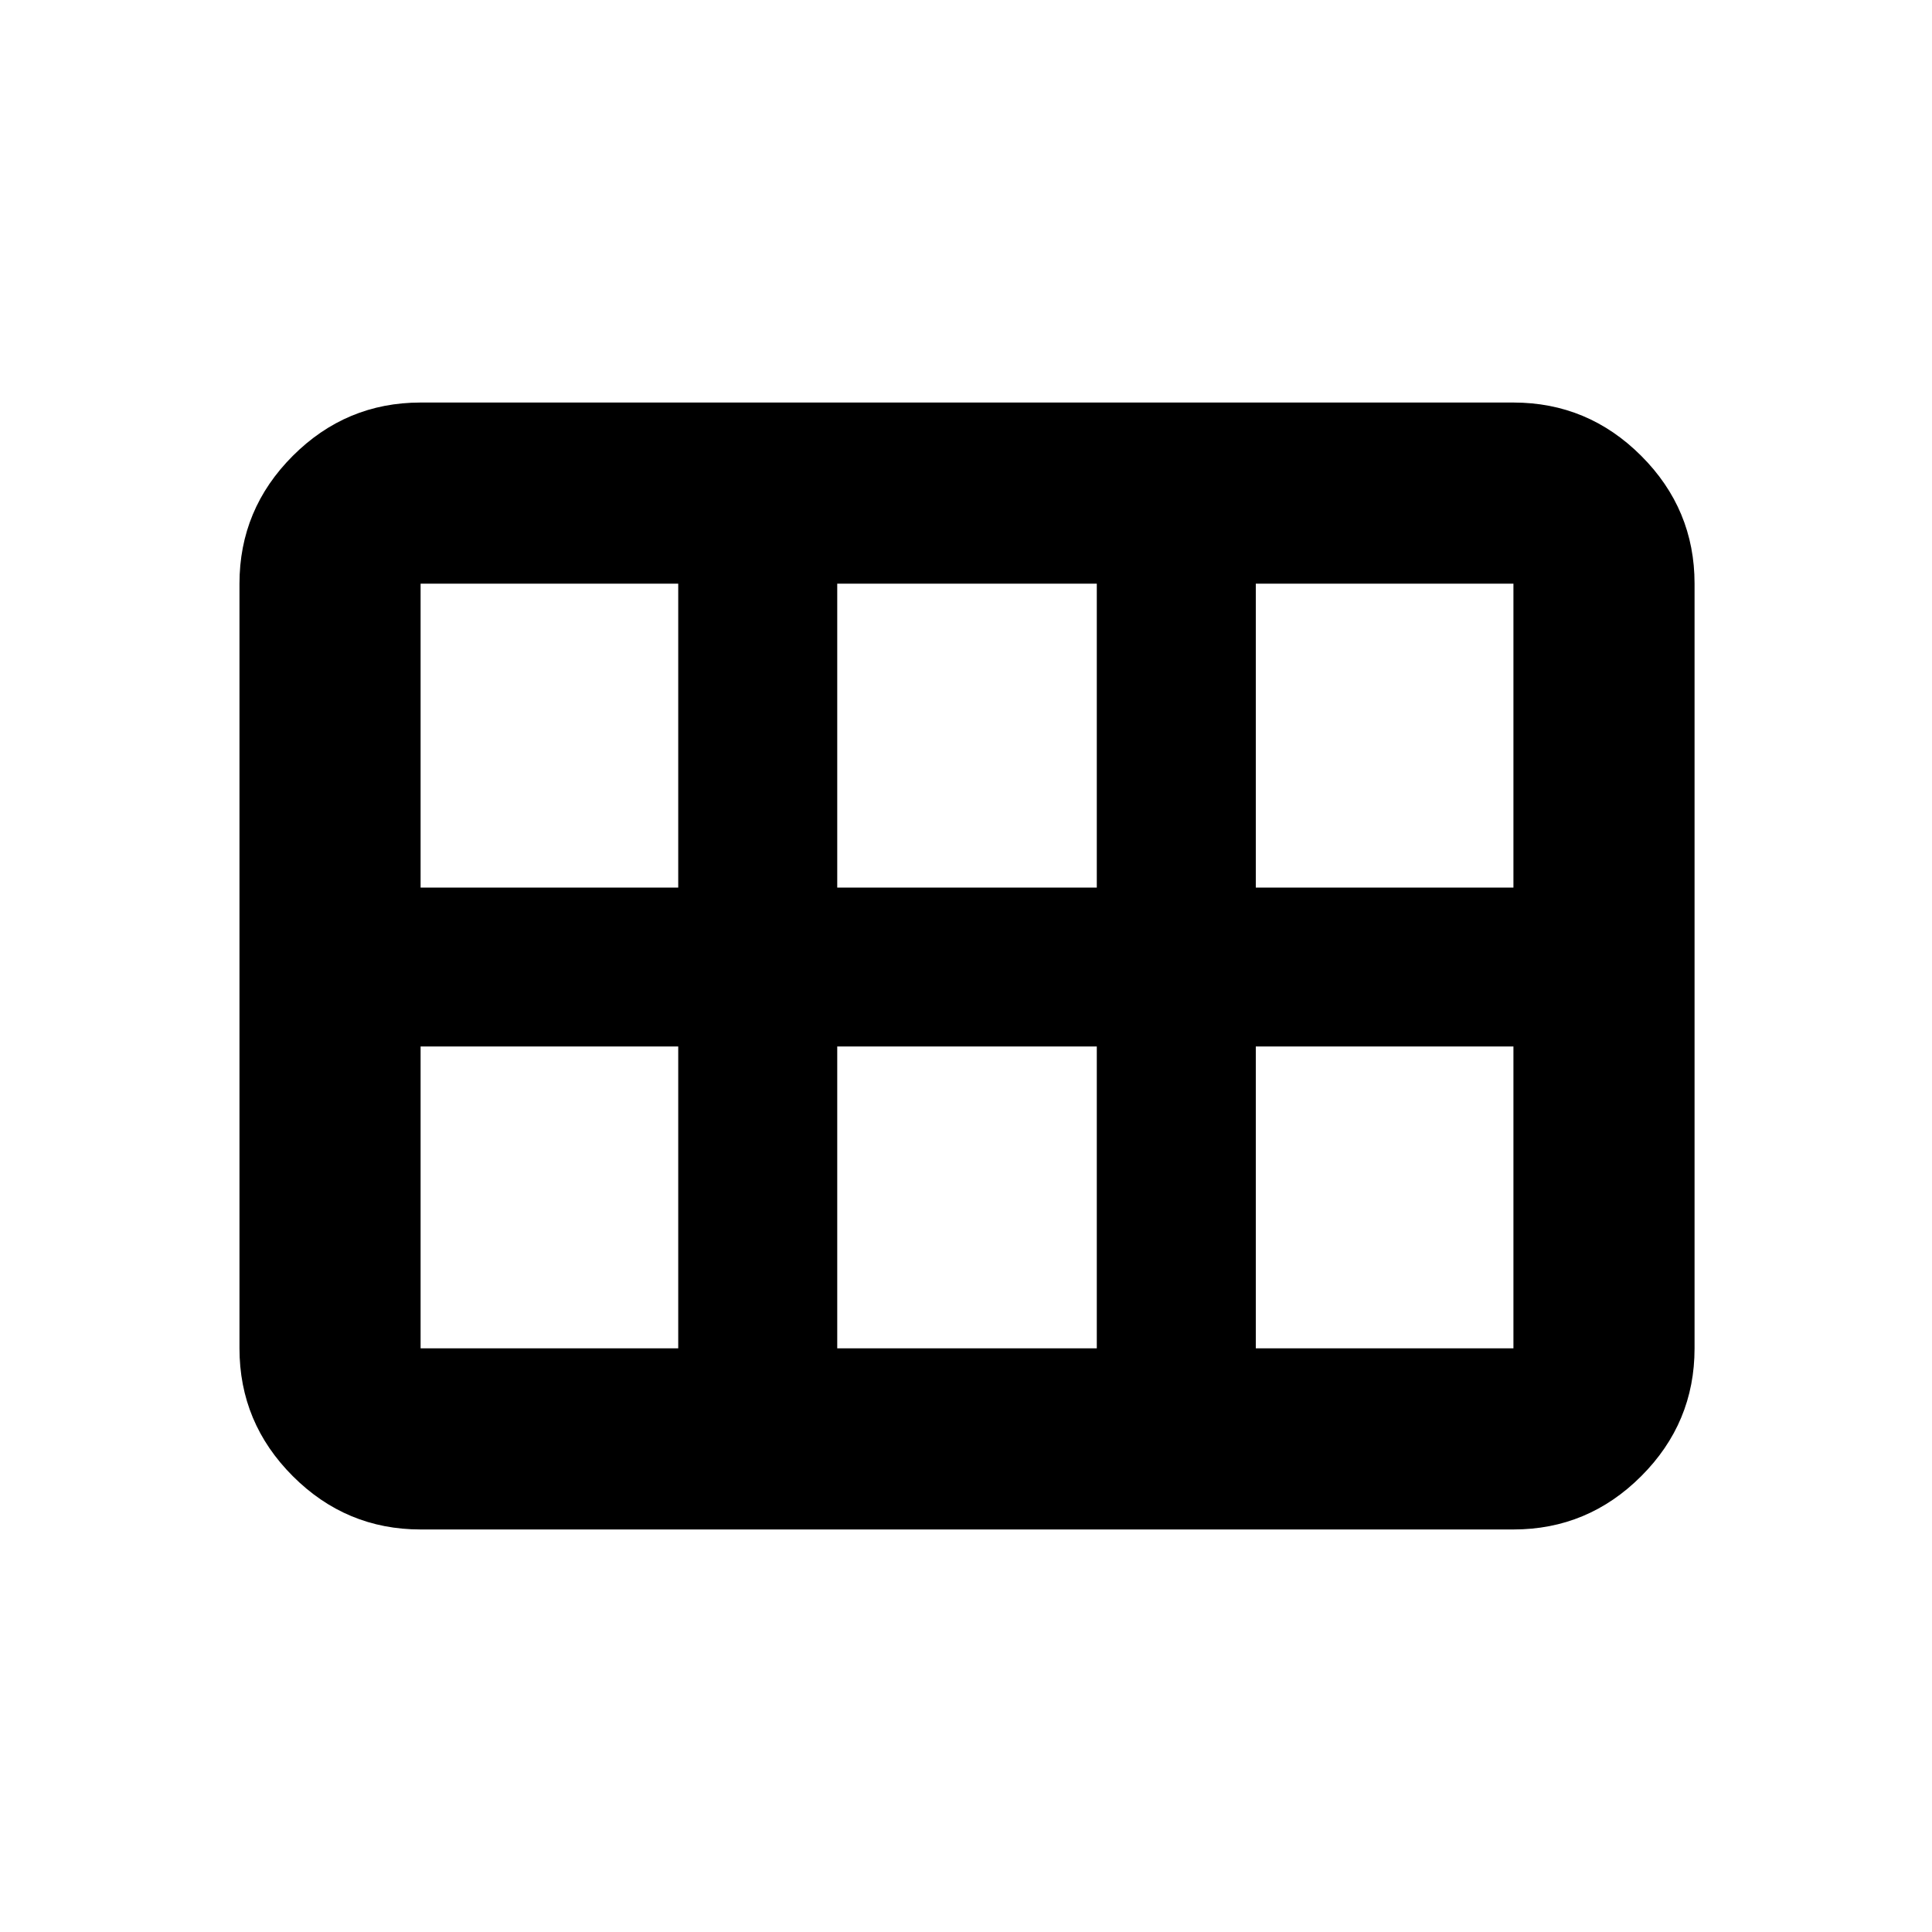<svg xmlns="http://www.w3.org/2000/svg" height="20" width="20"><path d="M2.479 13.958V6.042q0-.771.552-1.323.552-.552 1.323-.552h11.313q.771 0 1.323.552.552.552.552 1.323v7.916q0 .771-.552 1.323-.552.552-1.323.552H4.354q-.771 0-1.323-.552-.552-.552-.552-1.323ZM13 9.188h2.667V6.042H13v3.146Zm-4.333 0h2.687V6.042H8.667v3.146Zm-4.313 0h2.667V6.042H4.354v3.146Zm0 4.77h2.667v-3.125H4.354v3.125Zm4.313 0h2.687v-3.125H8.667v3.125Zm4.333 0h2.667v-3.125H13v3.125Z"/></svg>